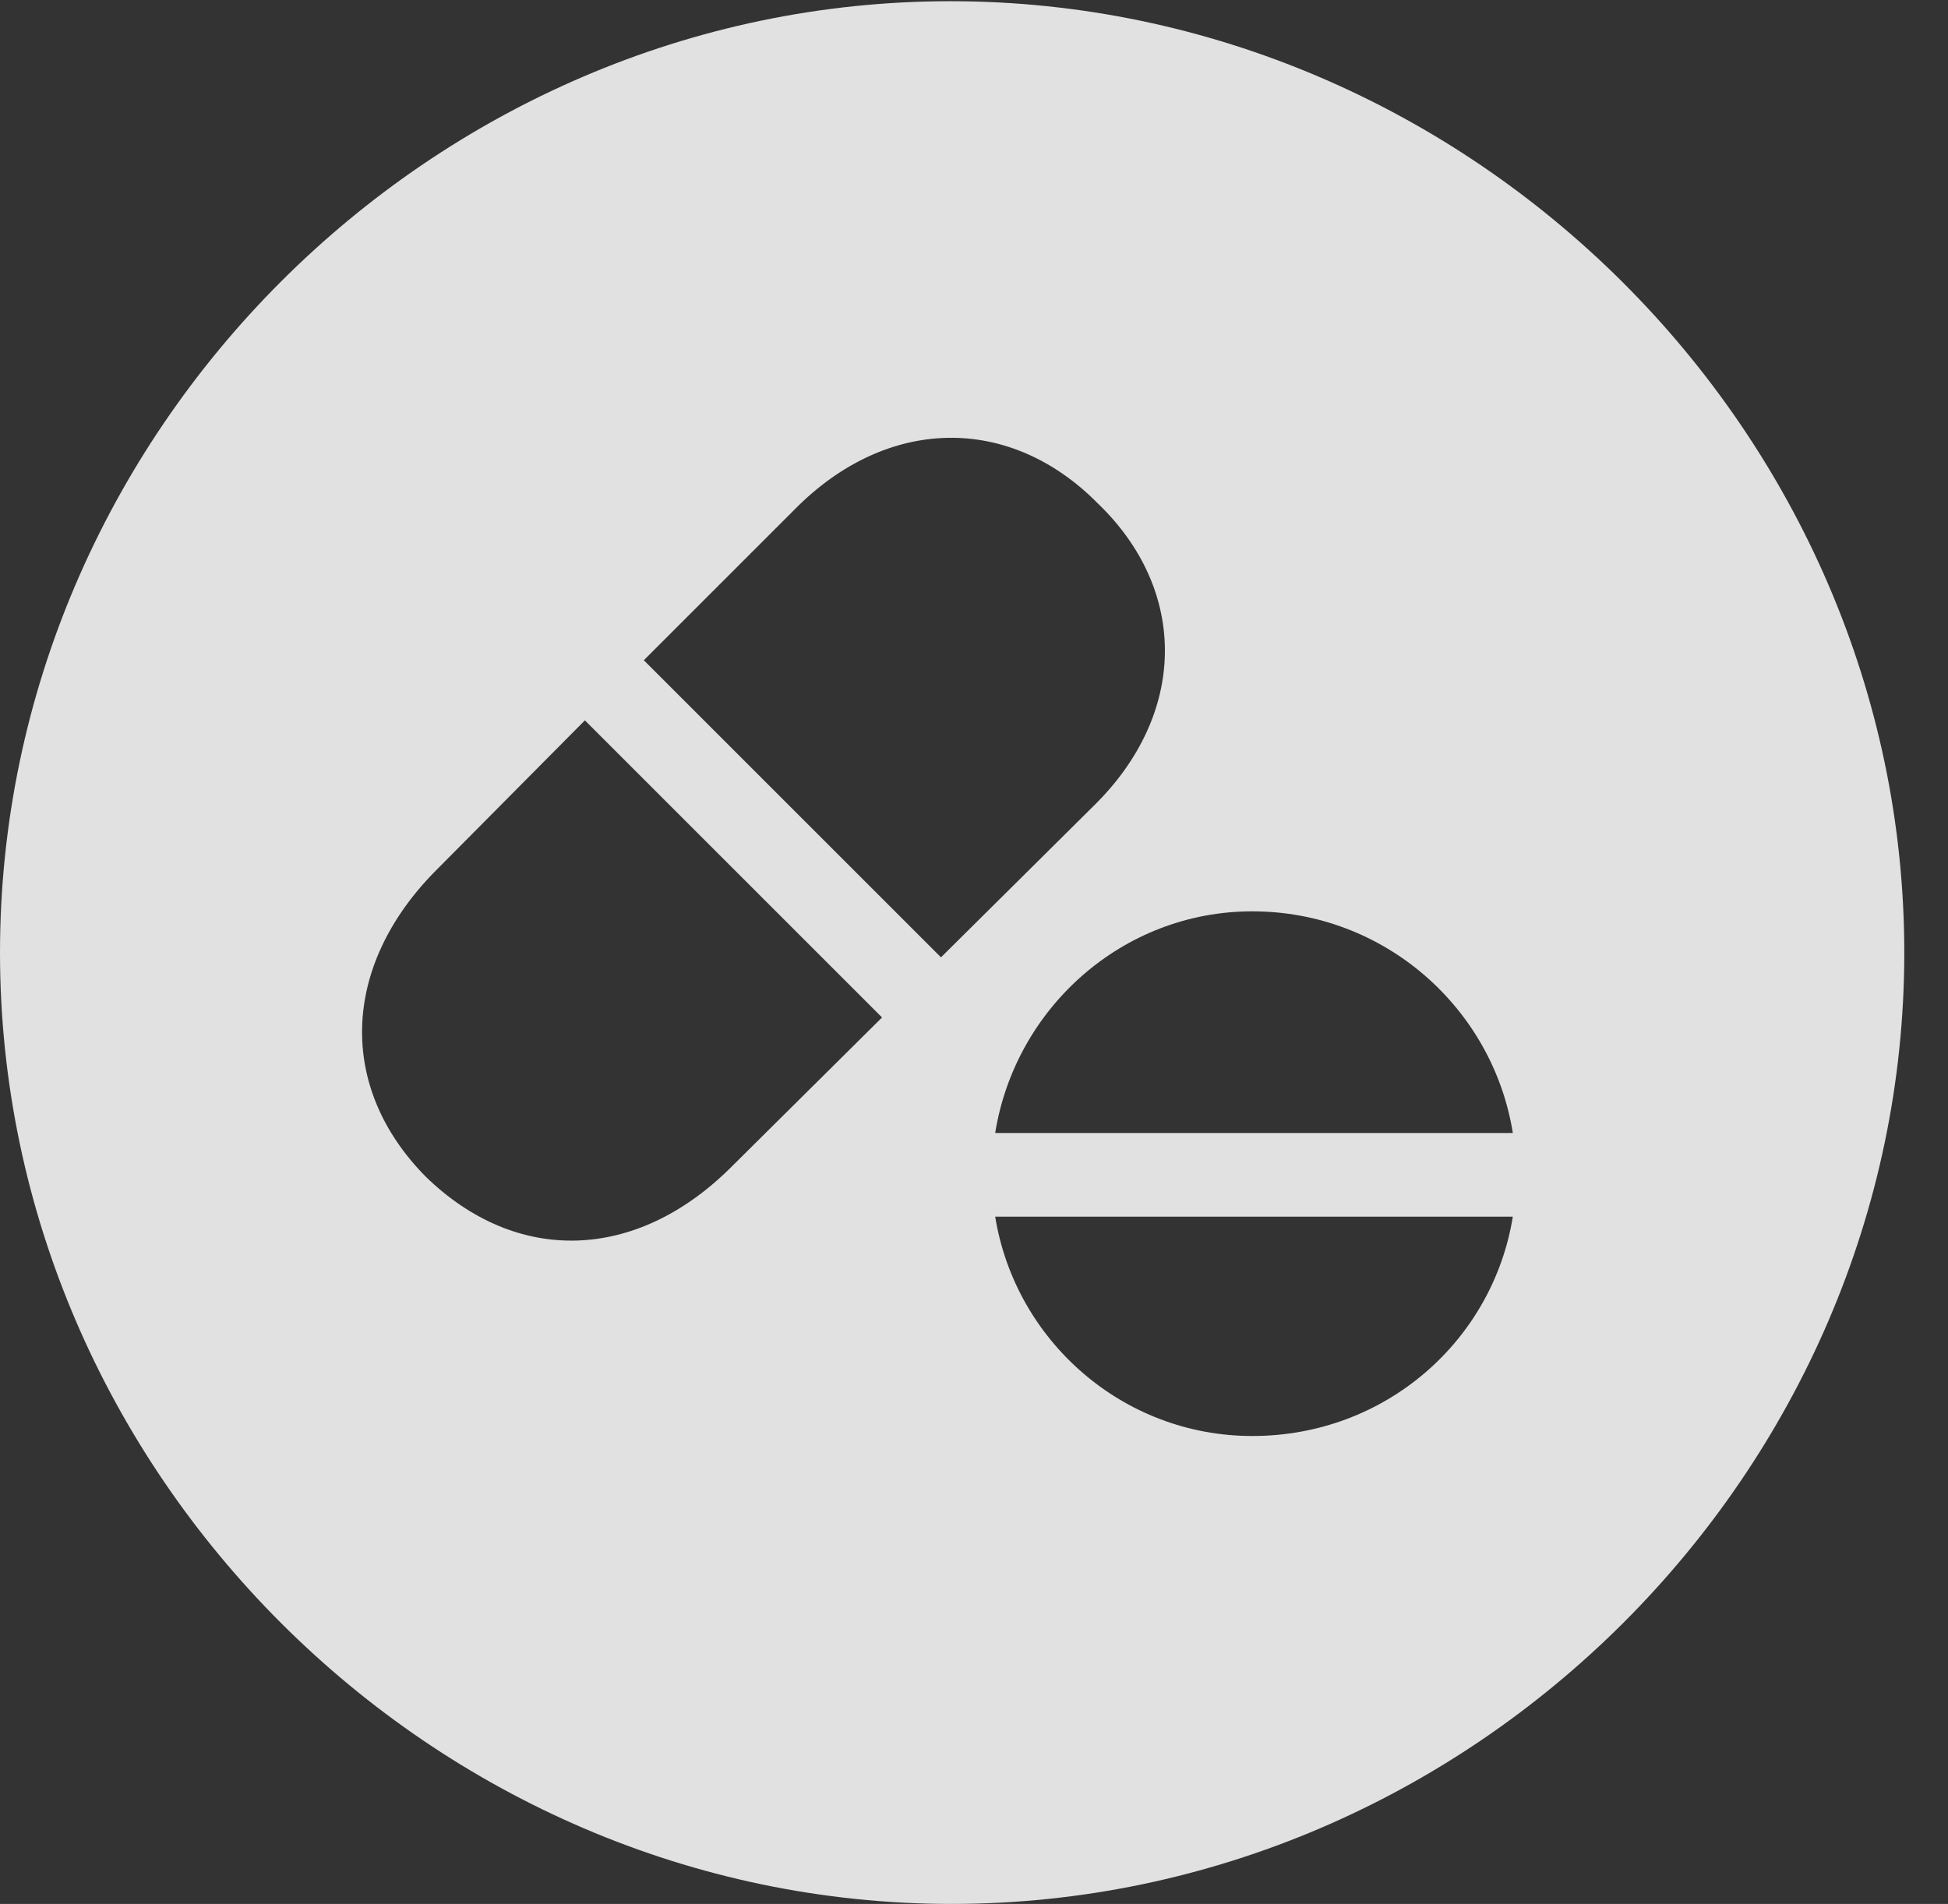 <?xml version="1.0" encoding="UTF-8"?>
<!--Generator: Apple Native CoreSVG 232.5-->
<!DOCTYPE svg
PUBLIC "-//W3C//DTD SVG 1.1//EN"
       "http://www.w3.org/Graphics/SVG/1.1/DTD/svg11.dtd">
<svg version="1.1" xmlns="http://www.w3.org/2000/svg" xmlns:xlink="http://www.w3.org/1999/xlink" width="16.133" height="15.771">
 <rect width="100%" height="100%" fill="#333333" stroke="none"/>
 <g>
  <rect height="15.771" opacity="0" width="16.133" x="0" y="0"/>
  <path d="M15.771 7.891C15.771 12.197 12.188 15.771 7.881 15.771C3.584 15.771 0 12.197 0 7.891C0 3.584 3.574 0.01 7.871 0.01C12.178 0.01 15.771 3.584 15.771 7.891ZM8.242 10.078C8.408 11.104 9.297 11.895 10.371 11.895C11.475 11.895 12.363 11.104 12.529 10.078ZM3.594 7.227C2.832 8.008 2.793 9.004 3.525 9.746C4.277 10.479 5.264 10.449 6.045 9.678L7.305 8.428L4.844 5.967ZM8.242 9.385L12.529 9.385C12.363 8.35 11.465 7.549 10.371 7.549C9.297 7.549 8.408 8.35 8.242 9.385ZM6.582 4.219L5.332 5.469L7.793 7.93L9.053 6.68C9.834 5.918 9.844 4.893 9.092 4.17C8.359 3.428 7.344 3.447 6.582 4.219Z" fill="#ffffff" fill-opacity="0.85"/>
 </g>
</svg>
